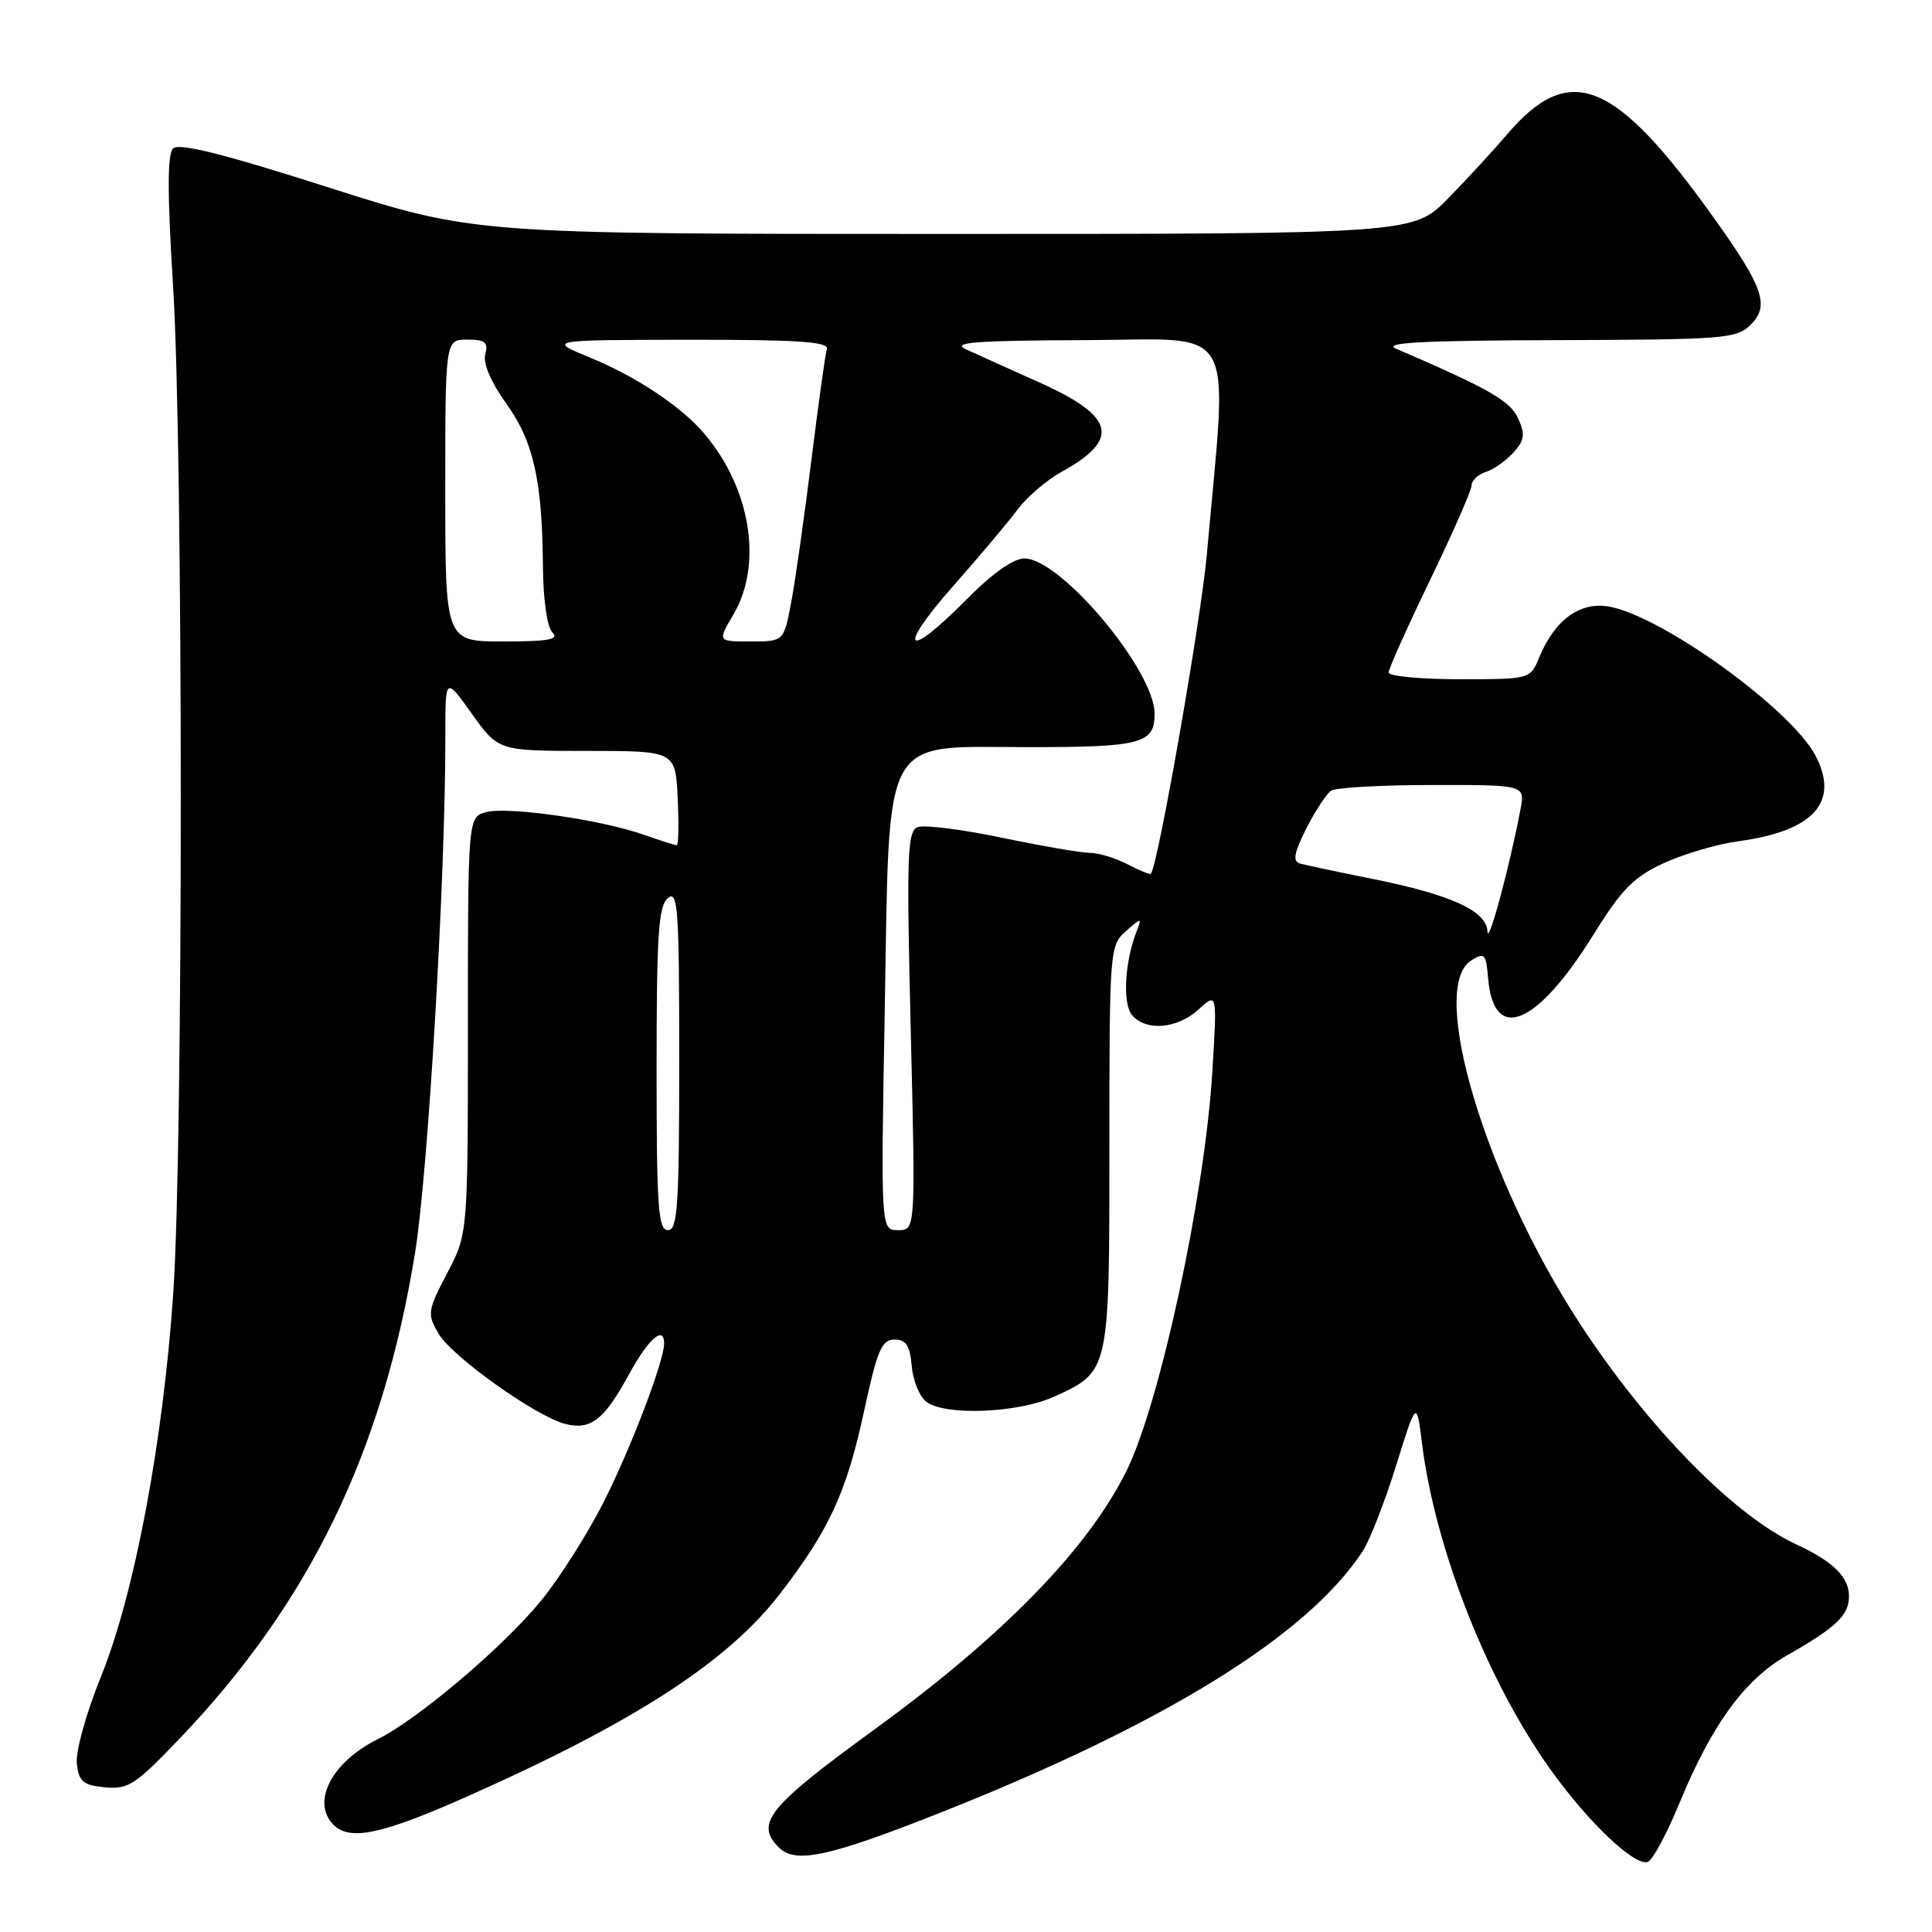 <?xml version="1.0" encoding="UTF-8" standalone="no"?>
<!DOCTYPE svg PUBLIC "-//W3C//DTD SVG 1.1//EN" "http://www.w3.org/Graphics/SVG/1.1/DTD/svg11.dtd" >
<svg xmlns="http://www.w3.org/2000/svg" xmlns:xlink="http://www.w3.org/1999/xlink" version="1.1" viewBox="0 0 256 256">
 <g >
 <path fill="currentColor"
d=" M 222.57 238.84 C 226.84 228.50 231.18 222.55 236.78 219.35 C 243.35 215.61 245.00 214.03 245.00 211.50 C 245.00 208.96 242.91 206.91 238.00 204.63 C 229.75 200.81 218.26 189.07 209.30 175.32 C 196.77 156.11 189.23 130.84 194.94 127.27 C 196.72 126.16 196.91 126.37 197.19 129.68 C 197.92 138.28 203.63 135.92 211.08 123.94 C 214.90 117.80 216.46 116.21 220.48 114.36 C 223.14 113.14 227.60 111.83 230.40 111.46 C 240.31 110.11 243.76 106.30 240.59 100.17 C 237.43 94.06 220.40 81.73 213.29 80.39 C 209.40 79.66 206.04 82.08 203.96 87.10 C 202.76 90.00 202.76 90.00 193.38 90.00 C 188.22 90.00 184.00 89.60 184.00 89.11 C 184.00 88.62 186.47 83.11 189.49 76.86 C 192.51 70.61 194.99 64.97 194.99 64.32 C 195.00 63.67 195.84 62.87 196.87 62.54 C 197.90 62.22 199.54 61.06 200.53 59.97 C 202.02 58.32 202.12 57.56 201.16 55.44 C 200.09 53.10 197.33 51.52 185.00 46.21 C 183.12 45.40 188.36 45.12 206.25 45.07 C 228.55 45.00 230.12 44.88 231.98 43.02 C 234.50 40.50 233.69 38.12 227.23 29.06 C 213.98 10.48 208.00 8.05 199.66 17.85 C 197.95 19.86 194.47 23.64 191.92 26.25 C 187.29 31.00 187.29 31.00 125.07 31.00 C 62.84 31.00 62.84 31.00 43.42 24.80 C 29.63 20.39 23.69 18.91 22.93 19.67 C 22.17 20.43 22.17 25.69 22.93 37.83 C 24.28 59.40 24.30 151.63 22.96 171.31 C 21.62 191.01 17.82 211.21 13.38 222.16 C 11.40 227.06 10.00 232.10 10.18 233.69 C 10.45 236.08 11.01 236.55 13.91 236.83 C 16.98 237.12 17.96 236.48 23.70 230.48 C 41.02 212.38 50.70 192.44 55.00 166.00 C 56.73 155.32 59.04 116.06 59.01 97.57 C 59.00 89.65 59.00 89.65 62.52 94.57 C 66.03 99.50 66.03 99.50 77.77 99.50 C 89.50 99.50 89.50 99.50 89.80 105.75 C 89.96 109.19 89.91 112.00 89.67 112.00 C 89.44 112.00 87.47 111.37 85.29 110.60 C 79.70 108.63 67.42 106.86 64.48 107.60 C 62.00 108.22 62.00 108.22 62.00 135.84 C 62.00 163.47 62.00 163.47 59.25 168.71 C 56.64 173.71 56.58 174.08 58.12 176.73 C 59.88 179.75 71.04 187.70 74.90 188.68 C 78.26 189.54 80.06 188.14 83.31 182.17 C 85.91 177.39 88.00 175.55 88.00 178.03 C 88.00 180.33 83.66 191.73 80.04 198.93 C 77.92 203.14 74.17 209.07 71.70 212.09 C 66.72 218.20 55.39 227.81 50.00 230.48 C 43.94 233.49 41.21 238.81 44.20 241.80 C 46.38 243.98 50.64 243.06 62.14 237.94 C 84.19 228.12 96.45 220.16 103.38 211.15 C 109.89 202.70 112.16 197.75 114.48 187.05 C 116.24 178.89 116.83 177.50 118.52 177.50 C 120.06 177.50 120.57 178.28 120.81 181.00 C 120.97 182.93 121.85 185.06 122.75 185.75 C 125.20 187.62 134.87 187.24 139.62 185.09 C 147.04 181.72 147.00 181.89 147.00 151.93 C 147.00 125.87 147.05 125.27 149.17 123.40 C 151.31 121.53 151.33 121.53 150.57 123.50 C 149.02 127.53 148.74 132.98 149.99 134.49 C 151.82 136.69 156.00 136.34 158.83 133.75 C 161.28 131.50 161.28 131.50 160.64 142.00 C 159.67 158.21 153.72 185.89 149.28 194.87 C 144.16 205.24 132.94 216.75 115.82 229.20 C 101.79 239.40 100.01 241.61 103.20 244.80 C 105.40 247.00 109.84 246.04 124.73 240.14 C 154.42 228.36 173.26 216.69 180.56 205.55 C 181.49 204.13 183.48 199.04 184.98 194.23 C 187.70 185.50 187.70 185.50 188.43 191.30 C 190.18 205.24 197.07 222.74 205.42 234.43 C 210.39 241.41 216.59 247.30 218.33 246.72 C 218.97 246.51 220.87 242.97 222.57 238.84 Z  M 87.00 141.62 C 87.00 123.84 87.25 120.04 88.50 119.00 C 89.83 117.90 90.00 120.38 90.00 140.38 C 90.00 159.82 89.79 163.00 88.50 163.00 C 87.21 163.00 87.00 159.96 87.00 141.62 Z  M 117.23 134.08 C 117.90 96.53 116.55 99.00 136.37 99.00 C 151.27 99.00 153.01 98.53 152.99 94.55 C 152.96 88.80 140.54 74.00 135.74 74.00 C 134.27 74.00 131.46 75.99 128.00 79.50 C 120.07 87.53 118.74 86.23 126.22 77.75 C 129.74 73.76 133.62 69.15 134.85 67.50 C 136.07 65.85 138.70 63.60 140.70 62.50 C 148.49 58.20 147.74 55.18 137.78 50.70 C 133.77 48.91 129.38 46.92 128.00 46.29 C 126.00 45.37 129.19 45.12 143.80 45.07 C 164.31 44.99 162.70 42.15 159.91 73.50 C 159.13 82.16 153.47 114.53 152.50 115.77 C 152.39 115.92 150.99 115.36 149.40 114.52 C 147.80 113.69 145.56 113.01 144.41 113.01 C 143.26 113.00 138.01 112.10 132.74 111.00 C 127.47 109.90 122.46 109.27 121.60 109.60 C 120.22 110.13 120.11 113.20 120.68 136.60 C 121.32 163.00 121.32 163.00 119.01 163.00 C 116.71 163.00 116.71 163.00 117.23 134.08 Z  M 197.10 123.44 C 196.97 120.69 192.34 118.57 181.87 116.46 C 177.27 115.54 172.92 114.61 172.22 114.41 C 171.26 114.13 171.49 112.95 173.10 109.77 C 174.29 107.42 175.77 105.17 176.38 104.77 C 177.00 104.36 183.03 104.02 189.80 104.02 C 202.09 104.00 202.09 104.00 201.47 107.25 C 200.01 114.92 197.20 125.33 197.10 123.44 Z  M 59.00 65.00 C 59.00 45.00 59.00 45.00 61.91 45.00 C 64.29 45.00 64.72 45.35 64.30 46.94 C 63.99 48.15 65.03 50.61 67.05 53.42 C 70.69 58.49 71.85 63.61 71.94 75.05 C 71.98 79.51 72.49 83.09 73.20 83.80 C 74.13 84.73 72.69 85.00 66.70 85.00 C 59.00 85.00 59.00 85.00 59.00 65.00 Z  M 97.18 81.43 C 101.11 74.75 99.48 64.68 93.28 57.41 C 90.27 53.87 84.32 49.91 78.27 47.42 C 72.50 45.05 72.50 45.05 91.22 45.02 C 105.74 45.01 109.85 45.28 109.56 46.25 C 109.35 46.94 108.43 53.58 107.51 61.00 C 106.59 68.42 105.39 76.86 104.85 79.75 C 103.86 85.00 103.86 85.00 99.46 85.00 C 95.07 85.00 95.07 85.00 97.18 81.43 Z "/>
</g>
</svg>